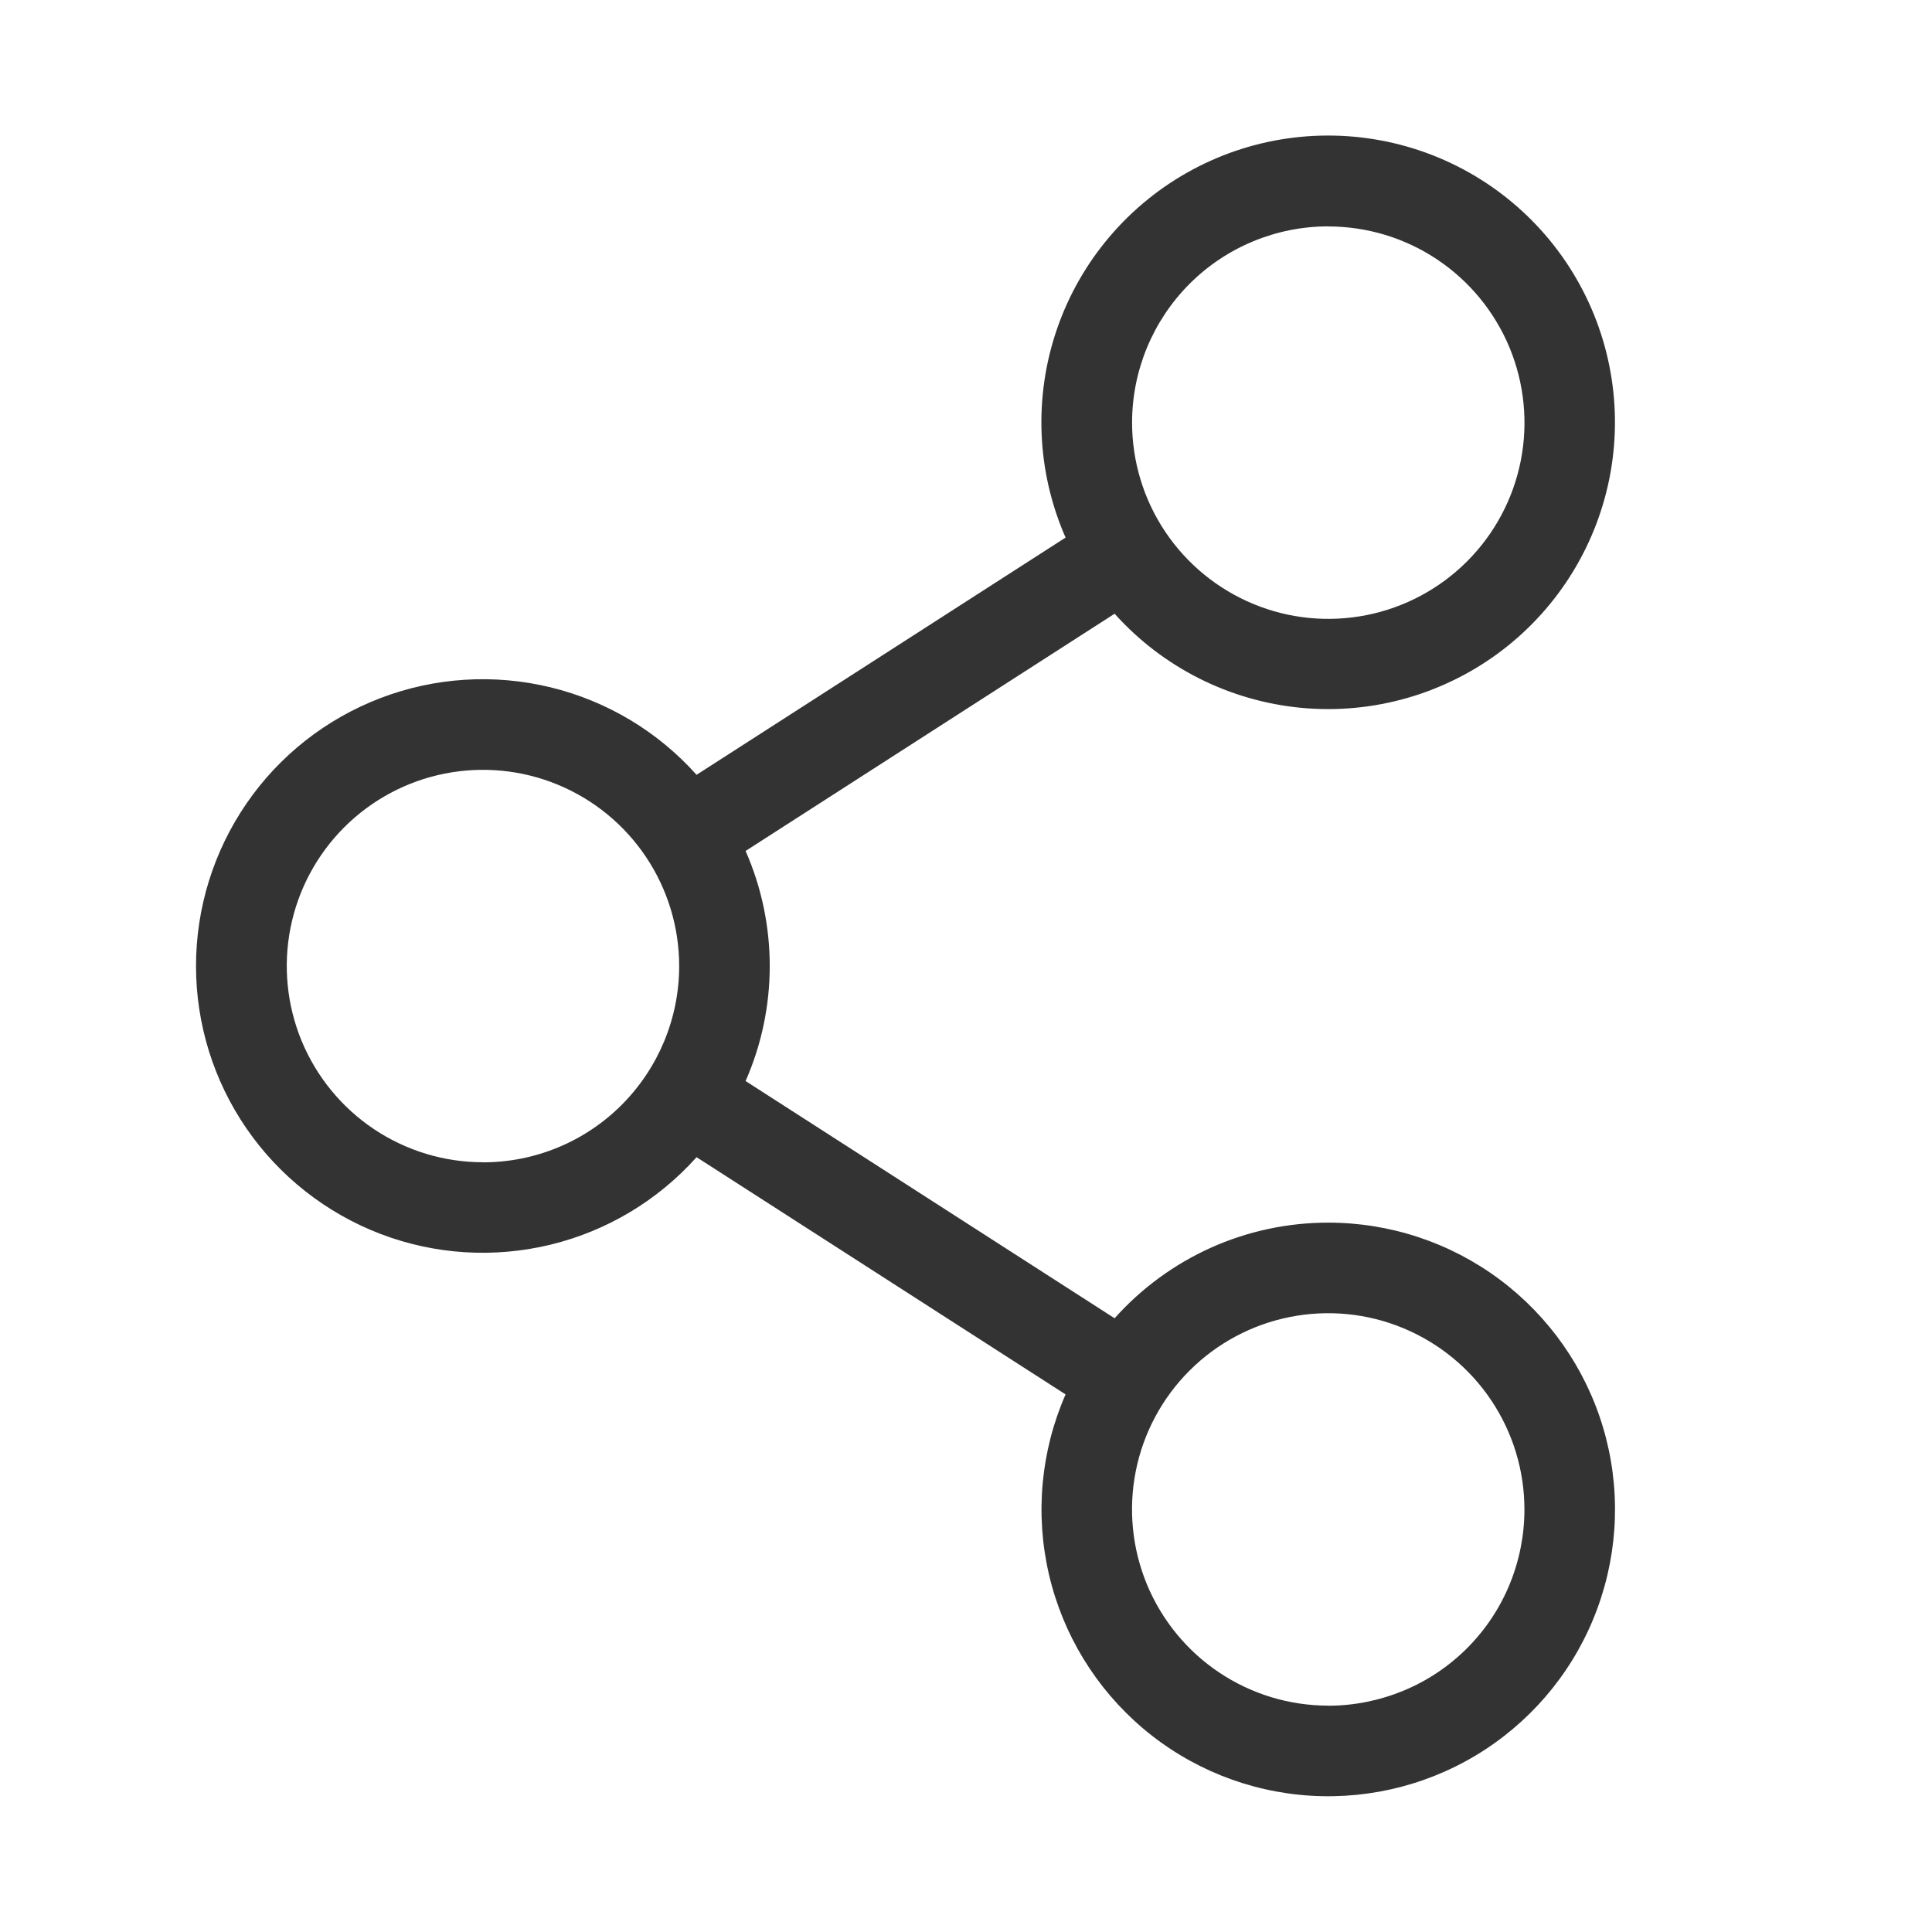 <svg fill="none" height="24" viewBox="0 0 24 24" width="24" xmlns="http://www.w3.org/2000/svg"><path d="m16.5 15.188c-.501-0-.996.105-1.454.31-.457.205-.866.504-1.2.878l-4.584-2.947c.198-.45.3-.937.3-1.429 0-.492-.102-.979-.3-1.429l4.584-2.947c.598.667 1.426 1.084 2.318 1.169.892.084 1.783-.171 2.495-.714.712-.543 1.194-1.335 1.349-2.218.155-.883-.029-1.791-.514-2.544-.485-.753-1.236-1.296-2.104-1.52s-1.788-.113-2.577.311-1.39 1.13-1.682 1.977-.254 1.773.106 2.593l-4.584 2.947c-.481-.538-1.114-.917-1.815-1.087s-1.437-.124-2.112.134-1.254.713-1.663 1.308-.628 1.299-.628 2.02c0 .722.219 1.426.628 2.02s.989 1.05 1.663 1.308 1.41.304 2.112.134c.701-.17 1.334-.549 1.815-1.087l4.584 2.947c-.308.703-.38 1.486-.207 2.234.173.748.584 1.419 1.169 1.915.586.496 1.316.789 2.082.836.766.047 1.527-.154 2.169-.574s1.132-1.036 1.395-1.757c.264-.721.288-1.507.069-2.243-.219-.735-.67-1.38-1.285-1.839-.615-.459-1.362-.706-2.13-.706zm0-12.375c.482 0 .953.143 1.354.411.401.268.713.649.898 1.094.184.445.233.935.139 1.408-.094.473-.326.907-.667 1.248s-.775.573-1.248.667c-.473.094-.963.046-1.408-.139s-.826-.497-1.094-.898c-.268-.401-.411-.872-.411-1.354 0-.646.257-1.266.714-1.724.457-.457 1.077-.714 1.724-.714zm-10.5 11.625c-.482 0-.953-.143-1.354-.411-.401-.268-.713-.649-.898-1.094-.184-.445-.233-.935-.139-1.408.094-.473.326-.907.667-1.248.341-.341.775-.573 1.248-.667s.963-.046 1.408.139c.445.184.826.497 1.094.898.268.401.411.872.411 1.354 0 .646-.257 1.266-.714 1.724s-1.077.714-1.724.714zm10.5 6.75c-.482 0-.953-.143-1.354-.411-.401-.268-.713-.649-.898-1.094-.184-.445-.233-.935-.139-1.408.094-.473.326-.907.667-1.248.341-.341.775-.573 1.248-.667.473-.094.963-.046 1.408.139s.826.497 1.094.898c.268.401.411.872.411 1.354 0 .32-.063.637-.185.933-.122.296-.302.565-.528.791-.226.226-.495.406-.791.528-.296.122-.613.186-.933.186z" fill="#000" fill-opacity=".8"/></svg>